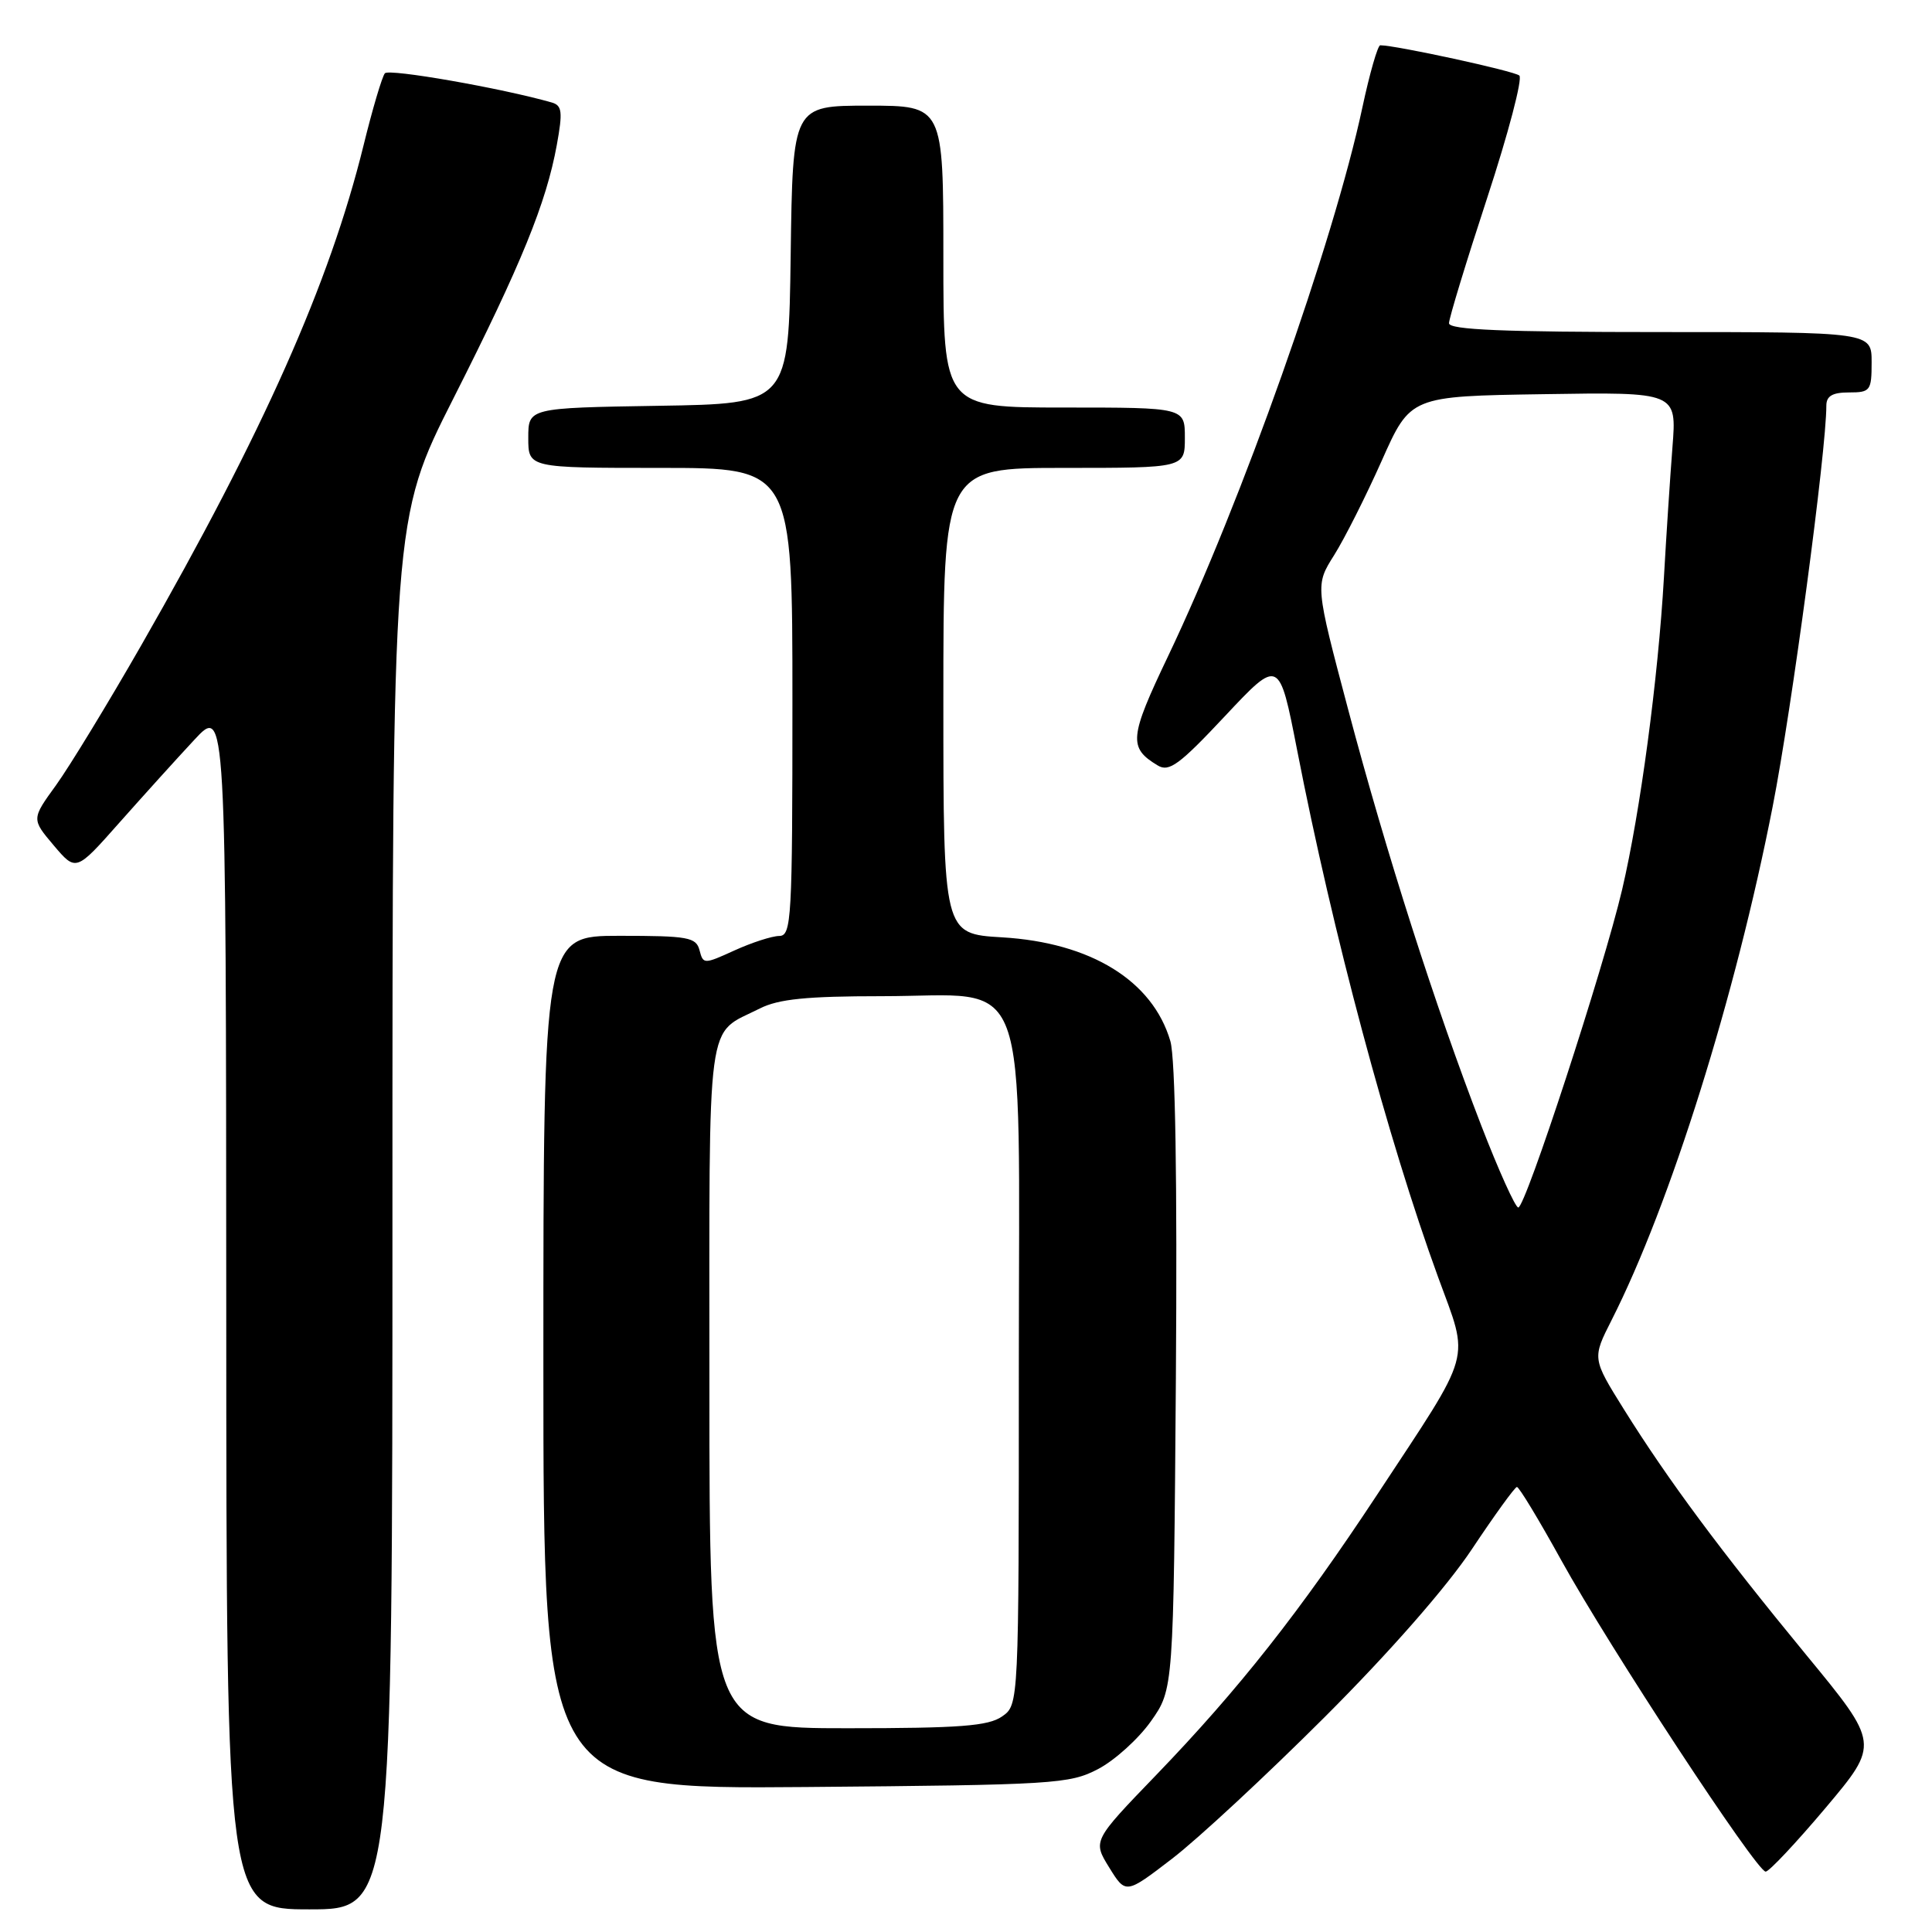<?xml version="1.0" encoding="UTF-8" standalone="no"?>
<!DOCTYPE svg PUBLIC "-//W3C//DTD SVG 1.1//EN" "http://www.w3.org/Graphics/SVG/1.1/DTD/svg11.dtd" >
<svg xmlns="http://www.w3.org/2000/svg" xmlns:xlink="http://www.w3.org/1999/xlink" version="1.1" viewBox="0 0 256 256">
 <g >
 <path fill="currentColor"
d=" M 52.00 160.88 C 52.00 68.76 52.00 68.76 60.09 52.77 C 69.08 35.00 72.38 26.89 73.78 19.21 C 74.58 14.80 74.48 13.98 73.11 13.58 C 66.50 11.69 51.55 9.07 51.00 9.71 C 50.63 10.15 49.35 14.46 48.16 19.31 C 43.67 37.52 34.89 57.26 18.72 85.50 C 14.31 93.20 9.23 101.53 7.44 104.02 C 4.17 108.53 4.17 108.53 7.12 112.02 C 10.07 115.50 10.07 115.50 15.78 109.05 C 18.93 105.50 23.40 100.55 25.73 98.05 C 29.95 93.50 29.95 93.50 29.98 173.25 C 30.00 253.00 30.00 253.00 41.00 253.00 C 52.00 253.00 52.00 253.00 52.00 160.88 Z  M 175.53 227.52 C 184.11 218.95 191.68 210.31 195.03 205.28 C 198.04 200.76 200.72 197.05 201.00 197.03 C 201.28 197.02 203.92 201.39 206.88 206.75 C 213.21 218.21 232.76 248.00 233.96 248.00 C 234.41 248.00 237.99 244.19 241.91 239.54 C 249.04 231.07 249.04 231.07 239.34 219.29 C 227.98 205.48 221.02 196.10 215.18 186.75 C 210.97 180.00 210.97 180.00 213.55 174.91 C 221.32 159.58 229.97 131.99 234.89 106.86 C 237.42 93.97 242.00 59.75 242.00 53.75 C 242.00 52.47 242.81 52.00 245.00 52.00 C 247.83 52.00 248.00 51.78 248.00 48.00 C 248.00 44.00 248.00 44.00 220.00 44.00 C 199.22 44.00 192.00 43.70 192.00 42.83 C 192.00 42.18 194.28 34.70 197.07 26.19 C 199.86 17.69 201.77 10.41 201.32 10.01 C 200.65 9.41 184.96 6.00 182.89 6.00 C 182.56 6.00 181.49 9.71 180.52 14.25 C 176.70 32.14 164.49 66.59 154.77 86.96 C 149.63 97.73 149.50 99.08 153.41 101.43 C 154.91 102.34 156.29 101.32 162.34 94.86 C 169.50 87.23 169.50 87.23 171.87 99.36 C 176.62 123.77 183.93 151.07 190.55 169.21 C 194.73 180.67 195.33 178.53 182.46 198.08 C 172.28 213.52 164.16 223.83 153.19 235.21 C 144.79 243.92 144.79 243.92 146.98 247.46 C 149.17 251.00 149.17 251.00 155.33 246.27 C 158.72 243.67 167.81 235.23 175.53 227.52 Z  M 145.50 234.41 C 147.70 233.26 150.85 230.41 152.50 228.08 C 155.50 223.83 155.50 223.83 155.81 182.67 C 156.00 156.37 155.74 140.22 155.08 137.96 C 152.74 129.95 144.54 124.89 132.75 124.20 C 125.00 123.74 125.00 123.74 125.00 92.87 C 125.00 62.00 125.00 62.00 141.00 62.00 C 157.00 62.00 157.00 62.00 157.00 58.00 C 157.00 54.00 157.00 54.00 141.00 54.00 C 125.00 54.00 125.00 54.00 125.00 34.00 C 125.00 14.00 125.00 14.00 115.02 14.00 C 105.04 14.00 105.04 14.00 104.77 33.75 C 104.50 53.50 104.50 53.50 87.25 53.77 C 70.00 54.05 70.00 54.05 70.00 58.02 C 70.00 62.00 70.00 62.00 87.50 62.00 C 105.00 62.00 105.00 62.00 105.00 93.00 C 105.00 121.85 104.88 124.00 103.25 124.02 C 102.29 124.03 99.63 124.89 97.34 125.93 C 93.26 127.79 93.18 127.78 92.69 125.91 C 92.24 124.19 91.19 124.00 82.09 124.00 C 72.00 124.00 72.00 124.00 72.00 180.54 C 72.00 237.07 72.00 237.07 106.75 236.79 C 139.75 236.51 141.70 236.39 145.50 234.41 Z  M 196.26 149.10 C 190.21 133.44 183.67 112.99 178.64 94.02 C 174.27 77.54 174.27 77.54 176.78 73.56 C 178.16 71.37 181.00 65.73 183.09 61.04 C 186.89 52.50 186.89 52.50 204.53 52.23 C 222.18 51.95 222.18 51.95 221.61 59.23 C 221.30 63.23 220.79 71.00 220.48 76.50 C 219.71 89.92 217.34 107.64 214.94 117.88 C 212.50 128.27 202.14 160.00 201.18 160.00 C 200.79 160.00 198.58 155.10 196.26 149.10 Z  M 94.00 183.65 C 94.00 133.34 93.47 137.28 100.70 133.62 C 103.16 132.38 106.89 132.00 116.82 132.00 C 136.83 132.00 135.00 127.08 135.00 181.02 C 135.00 225.89 135.00 225.89 132.78 227.44 C 130.96 228.71 127.20 229.00 112.28 229.00 C 94.00 229.00 94.00 229.00 94.00 183.65 Z "/>
</g>
</svg>